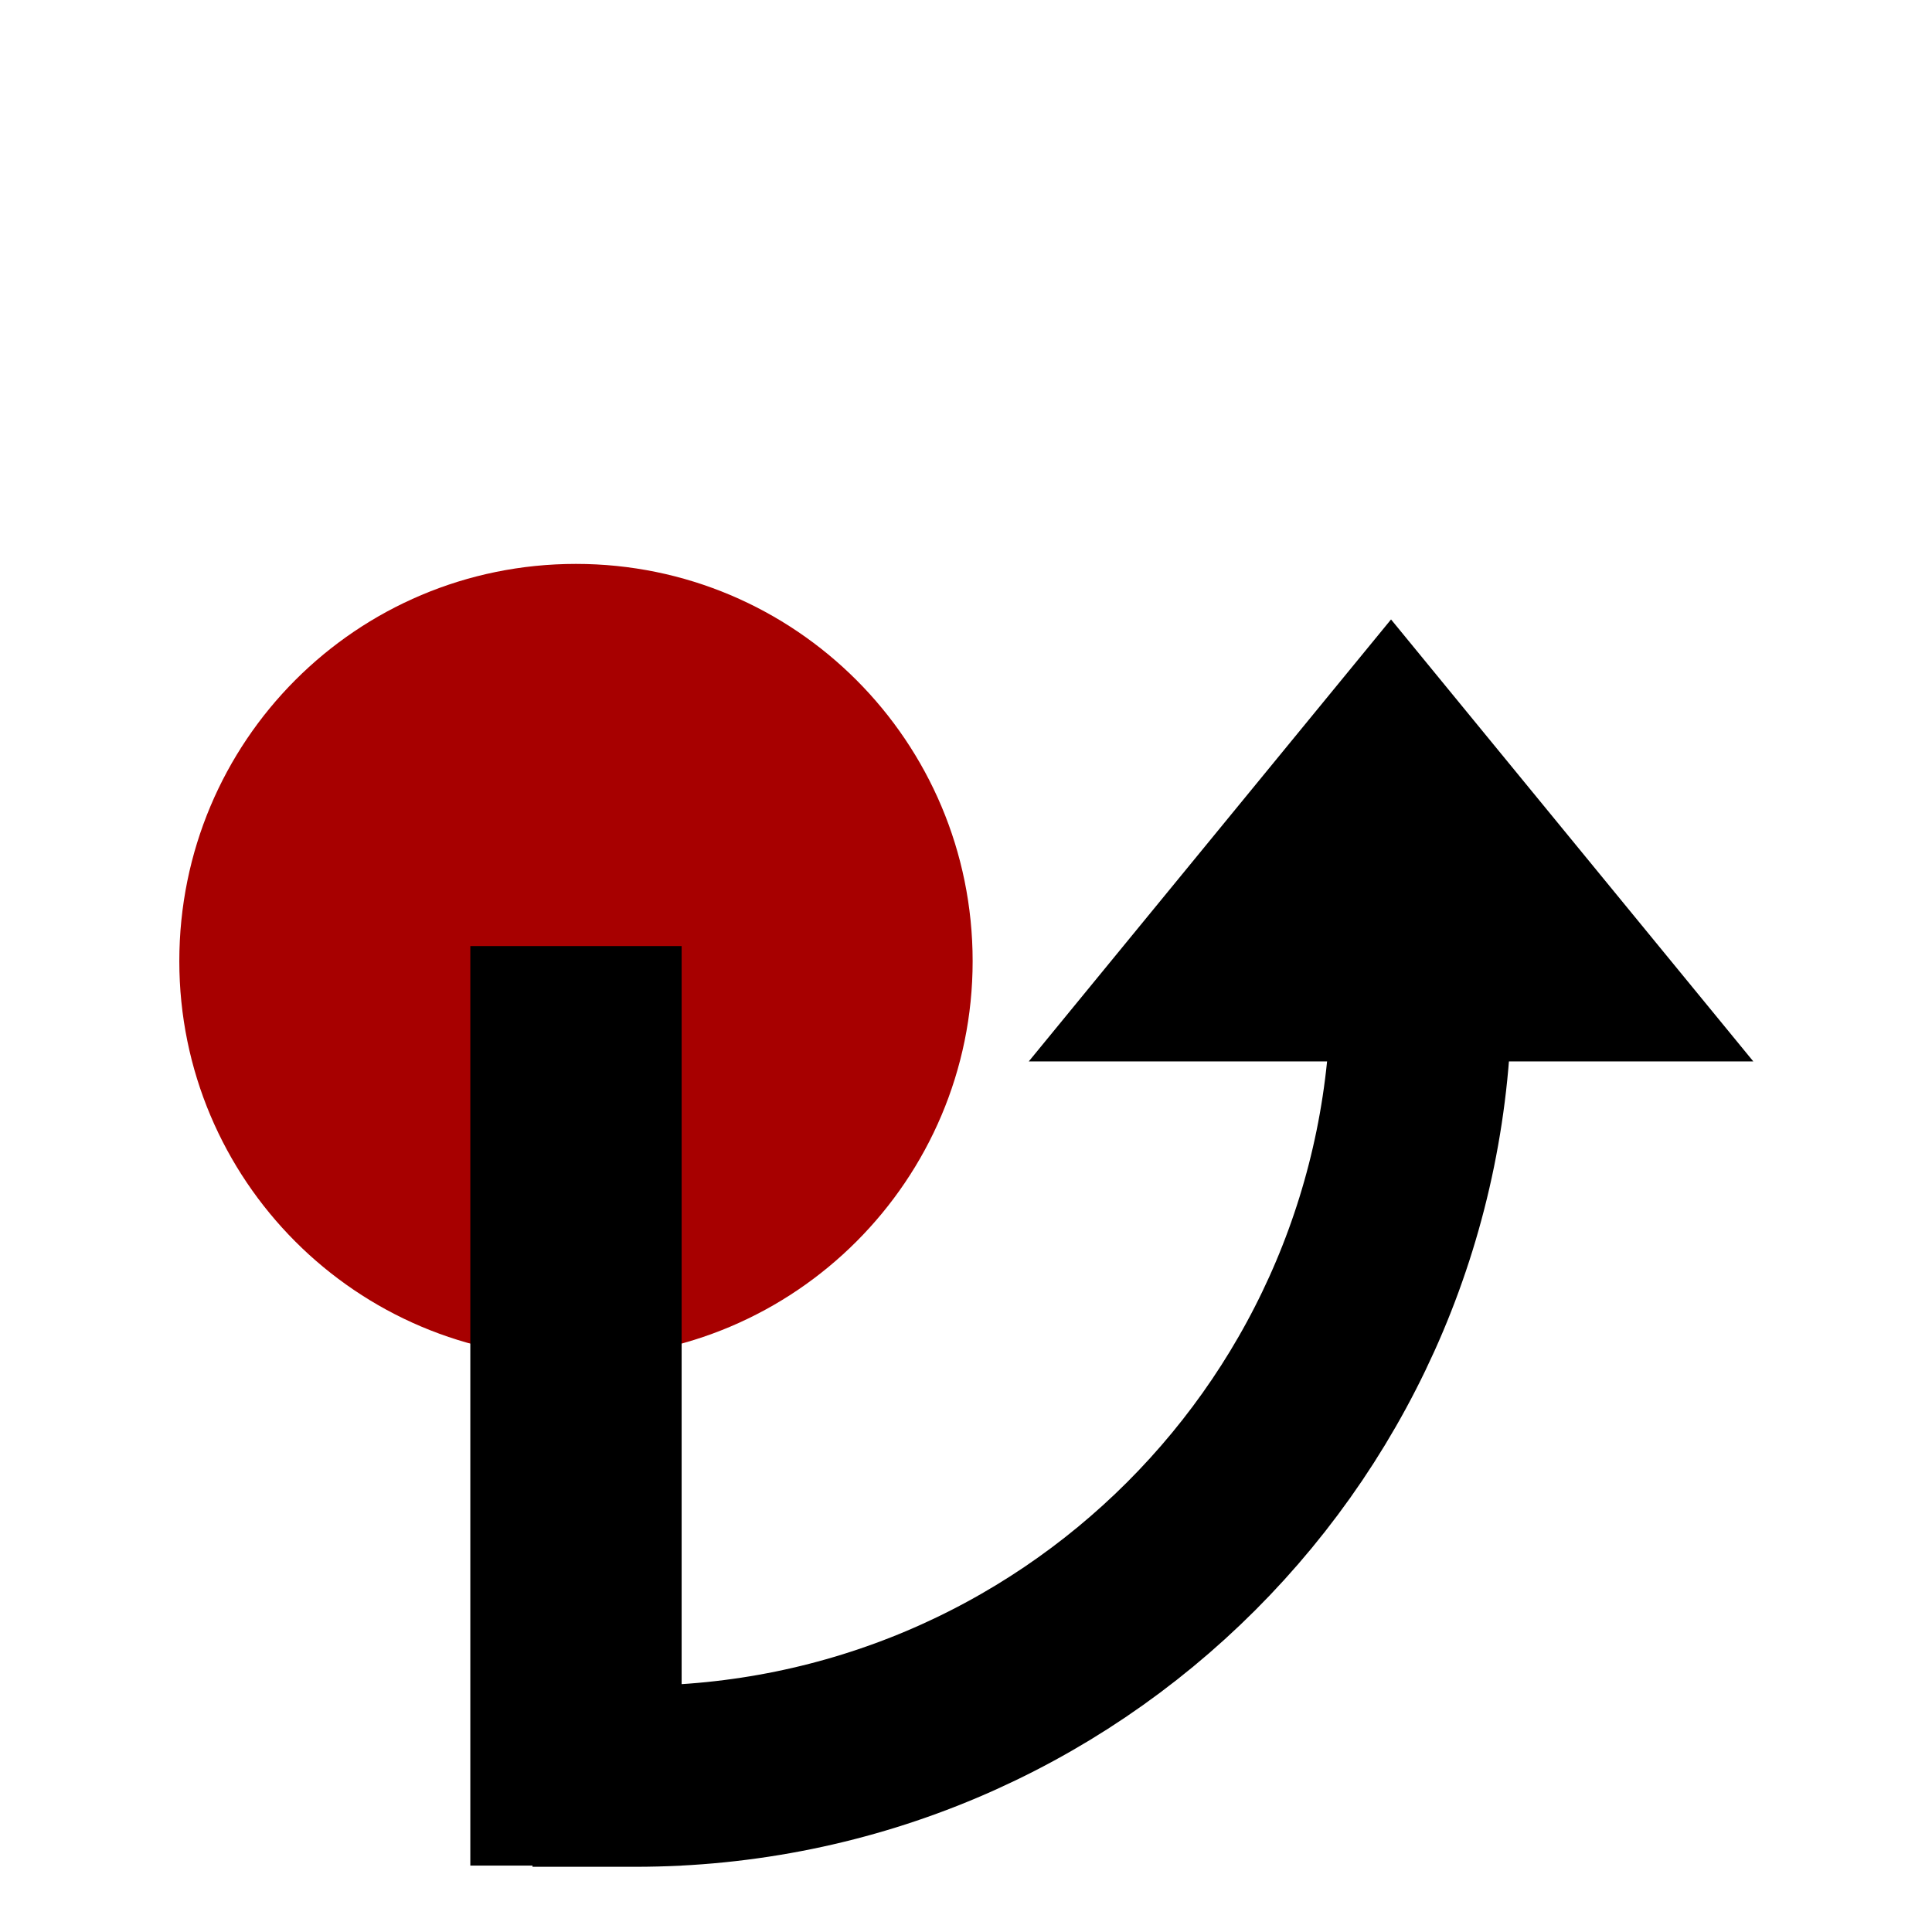 <?xml version="1.0" encoding="UTF-8" standalone="no"?>
<!DOCTYPE svg PUBLIC "-//W3C//DTD SVG 1.1//EN" "http://www.w3.org/Graphics/SVG/1.1/DTD/svg11.dtd">
<svg version="1.1" xmlns="http://www.w3.org/2000/svg" xmlns:xlink="http://www.w3.org/1999/xlink" preserveAspectRatio="xMidYMid meet" viewBox="0 0 32 32" width="32" height="32"><defs><path d="M9.54 9.34C13.17 9.34 16.11 12.28 16.11 15.92C16.11 19.54 13.17 22.49 9.54 22.49C5.9 22.49 2.97 19.54 2.97 15.92C2.97 12.28 5.9 9.34 9.54 9.34Z" id="czU2xsBkK"></path><path d="M17.04 17.58L23.04 17.58L29.04 17.58L26.04 13.92L23.04 10.26L20.04 13.92L17.04 17.58Z" id="emnbDyhdI"></path><path d="M23.54 15.42C23.54 15.95 23.54 16.27 23.54 16.4C23.54 23.6 17.72 29.42 10.52 29.42C10.31 29.42 9.74 29.42 8.82 29.42" id="dx1ThvVTn"></path><path d="M11.04 15.92L11.04 30.65L8.04 30.65L8.04 15.92L11.04 15.92Z" id="c1eun8EEXu"></path><path d="M11.04 15.92L11.04 30.65L8.04 30.65L8.04 15.92L11.04 15.92Z" id="a4citrFxGd"></path></defs><g><g><g><use xlink:href="#czU2xsBkK" opacity="1" fill="#a70000" fill-opacity="1"></use><g><use xlink:href="#czU2xsBkK" opacity="1" fill-opacity="0" stroke="#000000" stroke-width="1" stroke-opacity="0"></use></g></g><g><use xlink:href="#emnbDyhdI" opacity="1" fill="#000000" fill-opacity="1"></use><g><use xlink:href="#emnbDyhdI" opacity="1" fill-opacity="0" stroke="#000000" stroke-width="1" stroke-opacity="0"></use></g></g><g><use xlink:href="#dx1ThvVTn" opacity="1" fill="#000000" fill-opacity="0"></use><g><use xlink:href="#dx1ThvVTn" opacity="1" fill-opacity="0" stroke="#000000" stroke-width="3" stroke-opacity="1"></use></g></g><g><use xlink:href="#c1eun8EEXu" opacity="1" fill="#000000" fill-opacity="1"></use><g><use xlink:href="#c1eun8EEXu" opacity="1" fill-opacity="0" stroke="#000000" stroke-width="1" stroke-opacity="0"></use></g></g><g><use xlink:href="#a4citrFxGd" opacity="1" fill="#000000" fill-opacity="0"></use><g><use xlink:href="#a4citrFxGd" opacity="1" fill-opacity="0" stroke="#000000" stroke-width="0.5" stroke-opacity="1"></use></g></g></g></g></svg>